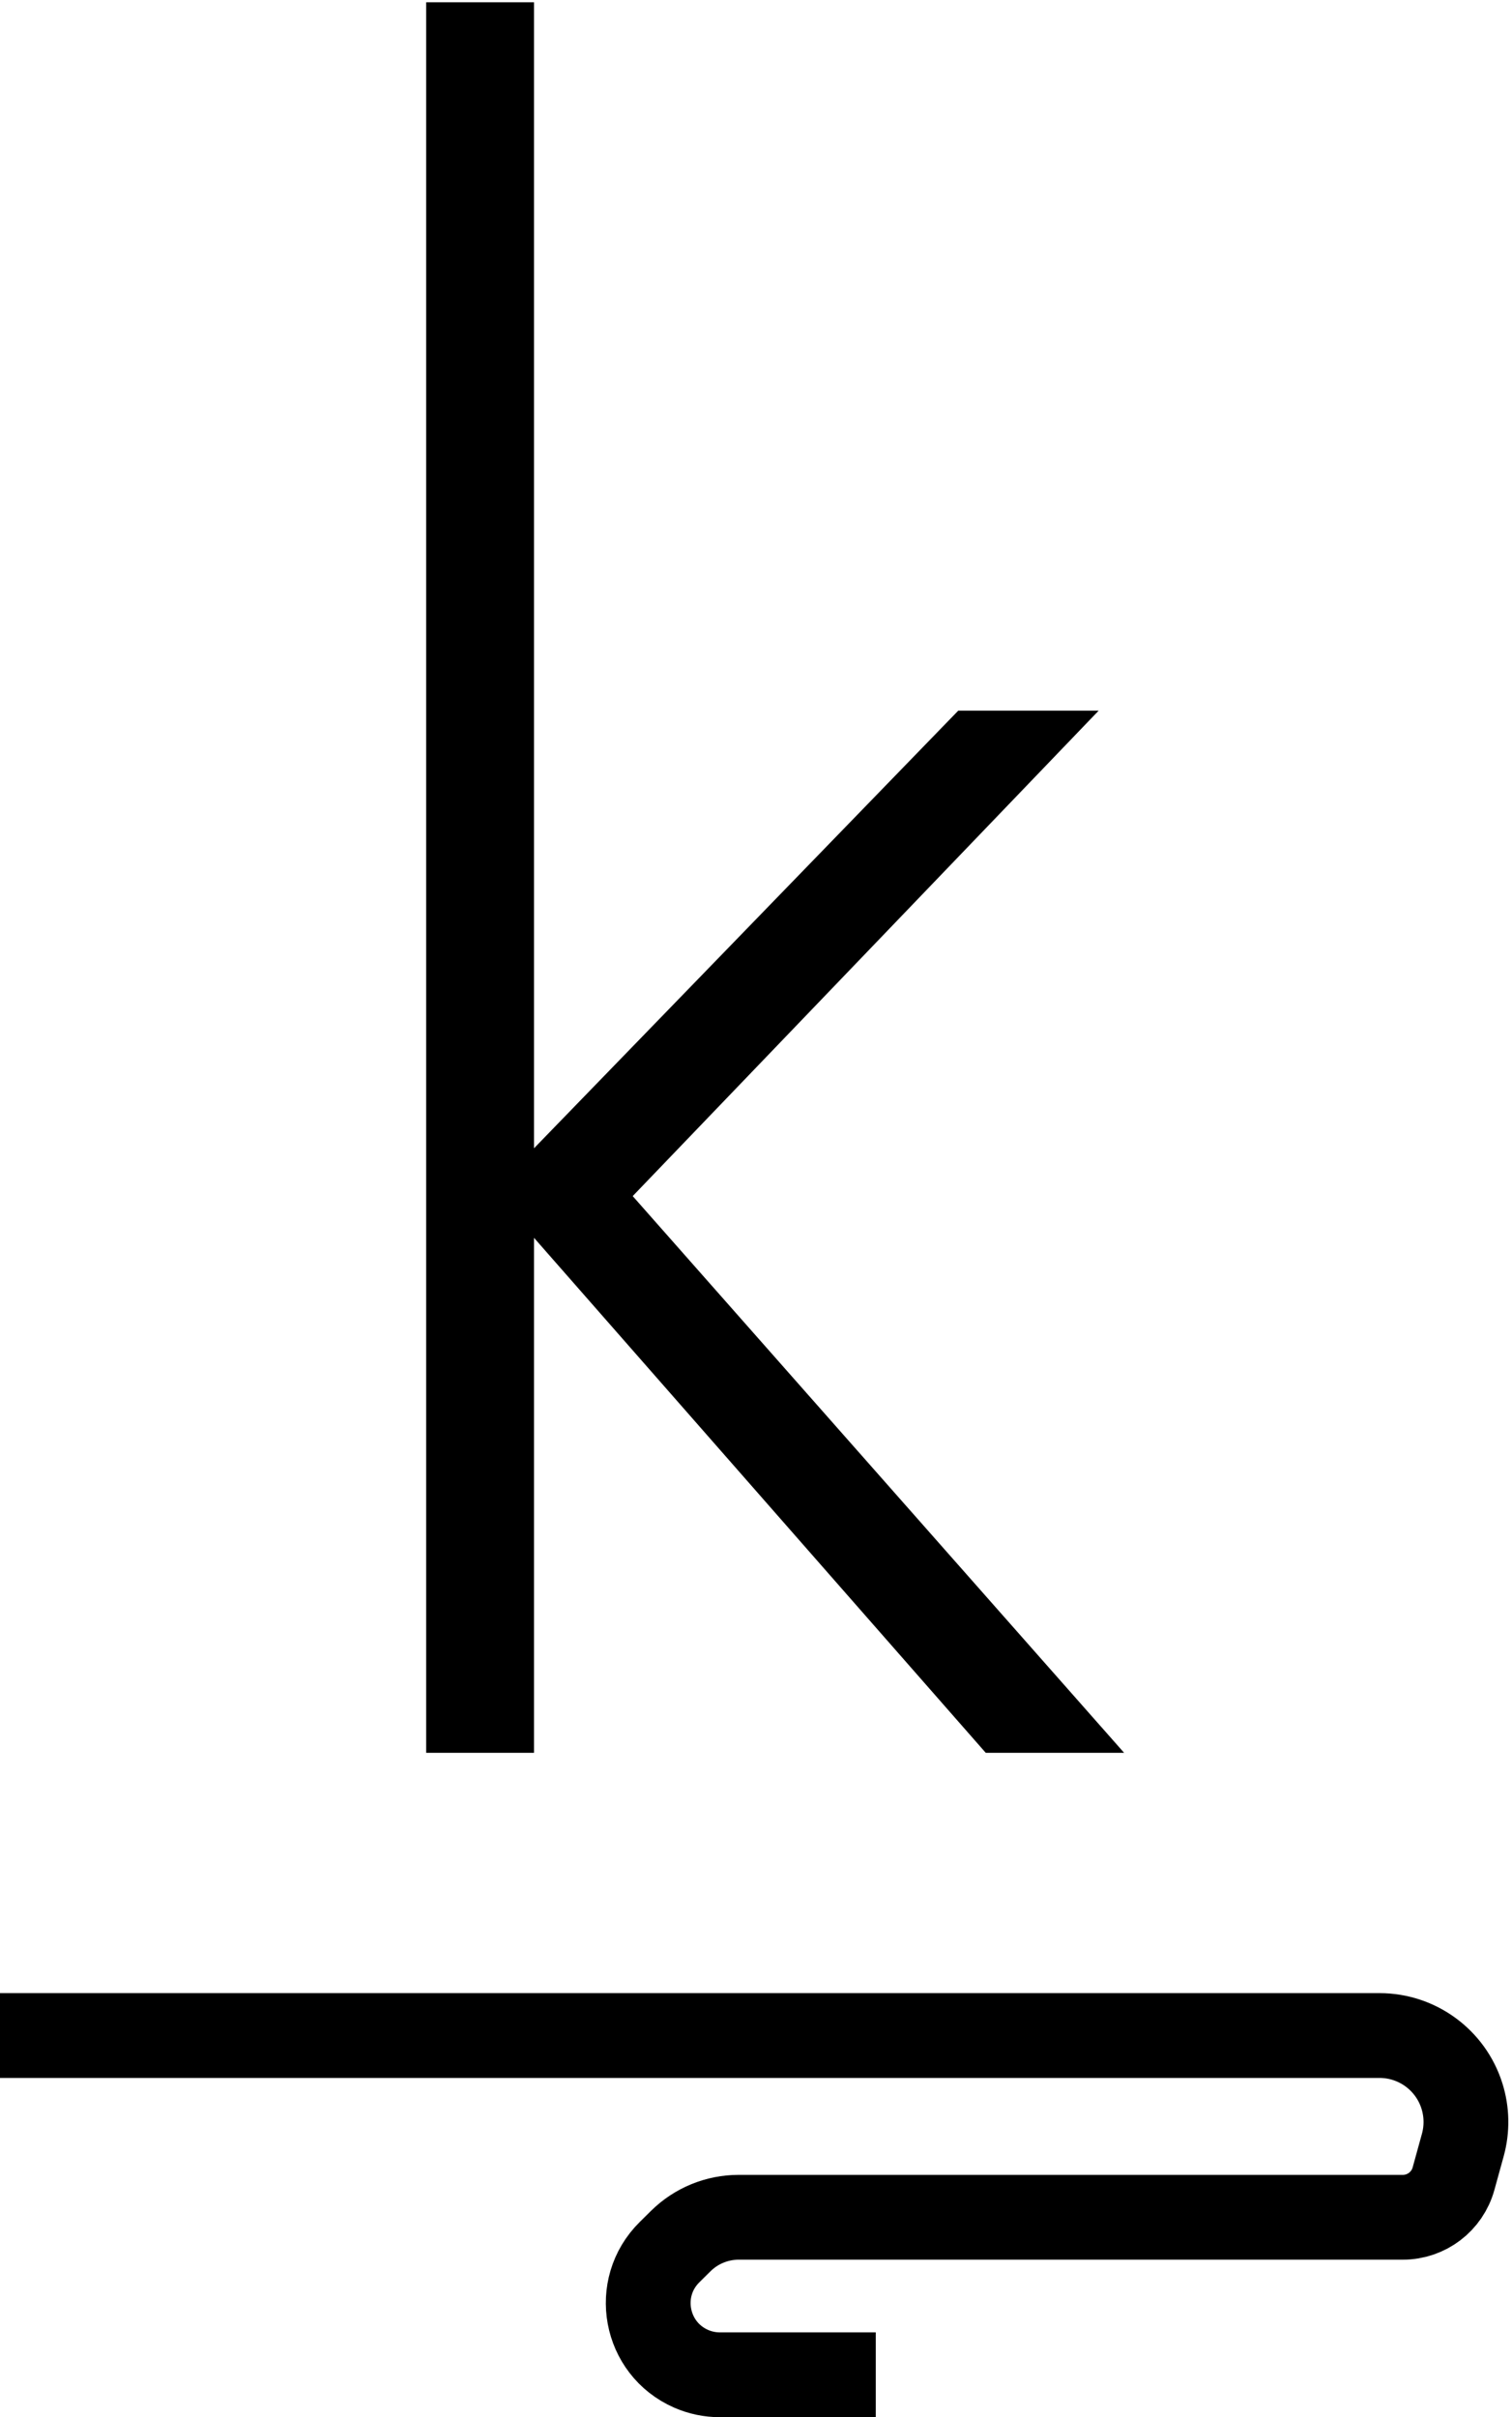 <svg width="107" height="171" viewBox="0 0 107 171" fill="none" xmlns="http://www.w3.org/2000/svg">
<path d="M30.159 124V0.16H37.791V81.232L67.815 50.272H77.751L44.775 84.616L79.551 124H69.759L37.791 87.568V124H30.159Z" fill="black"/>
<path d="M0 144H97.624C100.294 144 102.655 145.731 103.457 148.277V148.277C103.811 149.402 103.833 150.605 103.52 151.741L102.863 154.123C102.418 155.738 100.948 156.857 99.273 156.857V156.857H52.272C50.738 156.857 49.266 157.462 48.175 158.54L47.379 159.327C44.834 161.843 45.627 166.133 48.903 167.572V167.572C49.546 167.854 50.24 168 50.942 168H51.575H54.122H61.975" stroke="black" stroke-width="6"/>
</svg>
